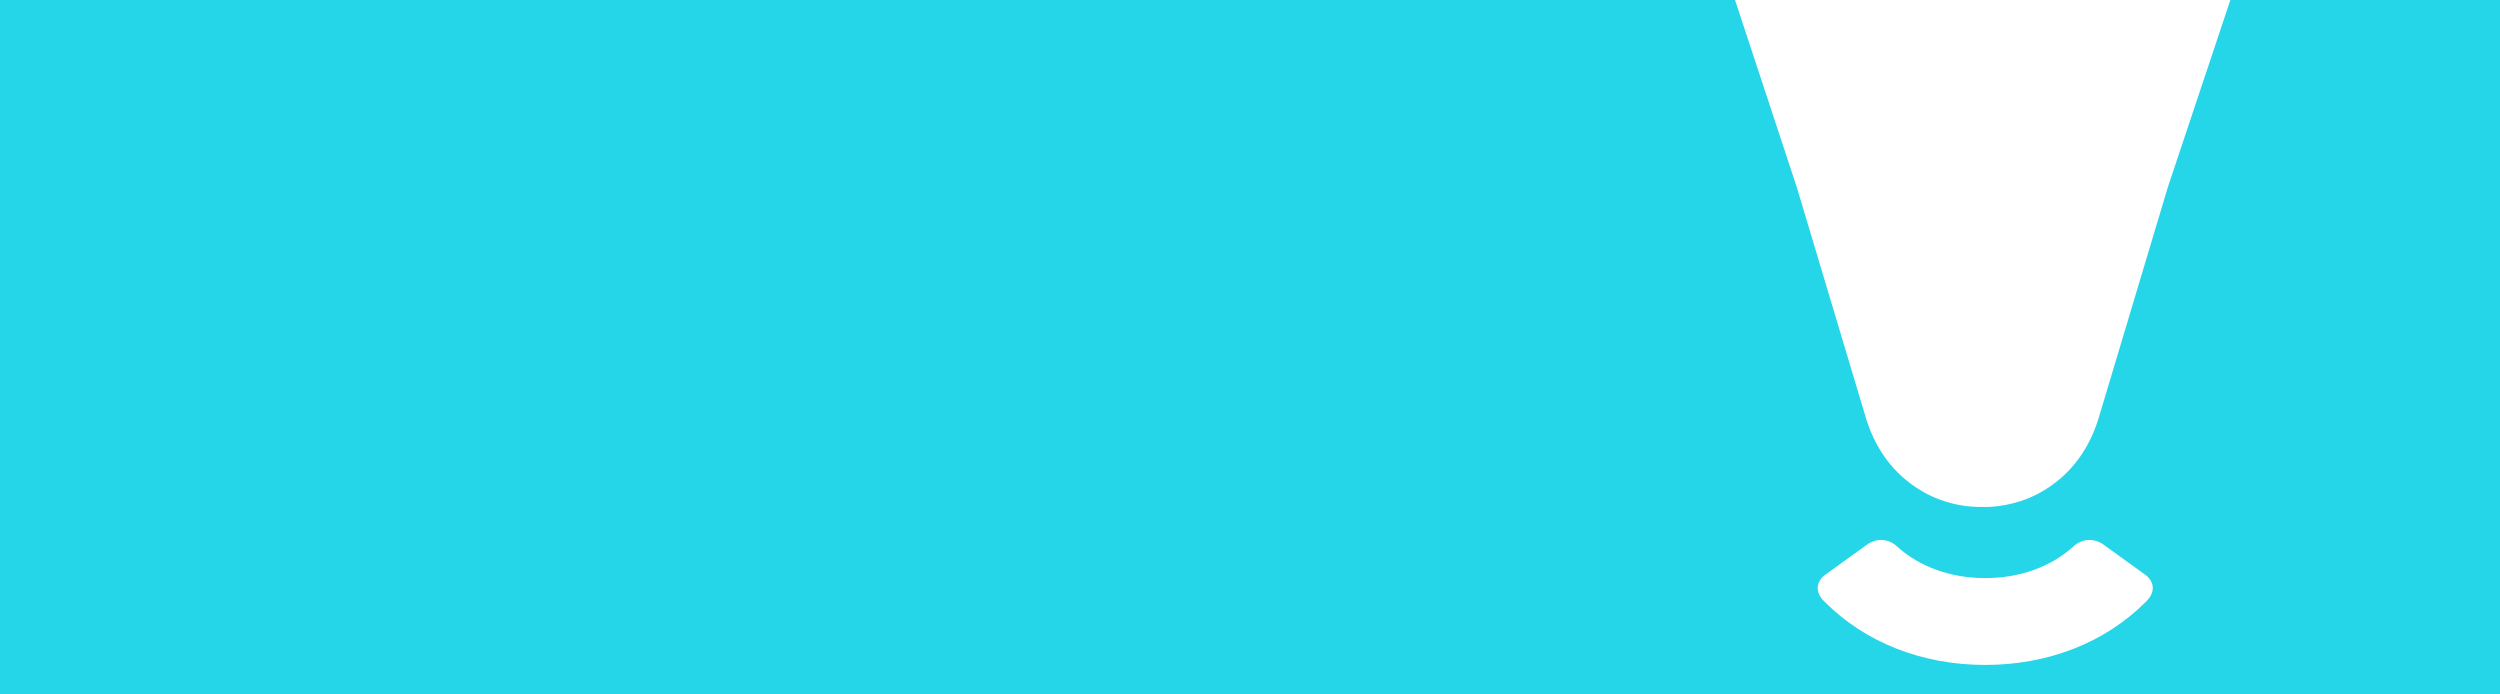 <svg width="1440" height="400" viewBox="0 0 1440 400" fill="none" xmlns="http://www.w3.org/2000/svg">
<rect x="0" y="0" width="1440" height="400" fill="#333333" stroke="none"/>
<g clip-path="url(#clip0_2491_8426)">
<rect width="1440" height="400" fill="white"/>
<rect width="1440" height="400" fill="#25D6E9"/>
<mask id="mask0_2491_8426" style="mask-type:alpha" maskUnits="userSpaceOnUse" x="0" y="0" width="1440" height="400">
<rect width="1440" height="400" fill="#25D6E9"/>
</mask>
<g mask="url(#mask0_2491_8426)">
</g>
<path fill-rule="evenodd" clip-rule="evenodd" d="M1143.49 383C1107.16 383 1074.28 370.06 1050.95 346.585C1048.04 343.781 1046.72 340.816 1047.05 337.818C1047.5 333.796 1050.79 331.413 1051.49 330.949L1074.95 314.019C1077.41 312.104 1080.42 311.045 1083.53 311C1086.99 311 1090.19 312.369 1093.03 315.054C1105.89 326.603 1123.83 332.987 1143.49 332.987C1163.16 332.987 1181.11 326.603 1194.02 315.011C1196.81 312.369 1200.01 311 1203.46 311C1208.05 311 1211.36 313.458 1212.05 314.019L1235.51 330.949C1236.21 331.413 1239.5 333.796 1239.95 337.818C1240.28 340.816 1238.96 343.781 1236.01 346.628C1212.7 370.071 1179.83 383 1143.49 383Z" fill="white"/>
<path fill-rule="evenodd" clip-rule="evenodd" d="M1607 -965C1607 -965 1249.49 105.502 1248.65 107.901L1208.57 241.636C1202.48 260.899 1190.66 275.63 1173.57 284.573C1160.53 291.277 1148.35 292 1143.71 292H1139.91C1129.51 291.859 1119.29 289.318 1110.05 284.573C1092.94 275.612 1081.12 260.899 1075.03 241.636L1034.97 107.901L681 -965H1607Z" fill="white"/>
</g>
<defs>
<clipPath id="clip0_2491_8426">
<rect width="1440" height="400" fill="white"/>
</clipPath>
</defs>
</svg>
